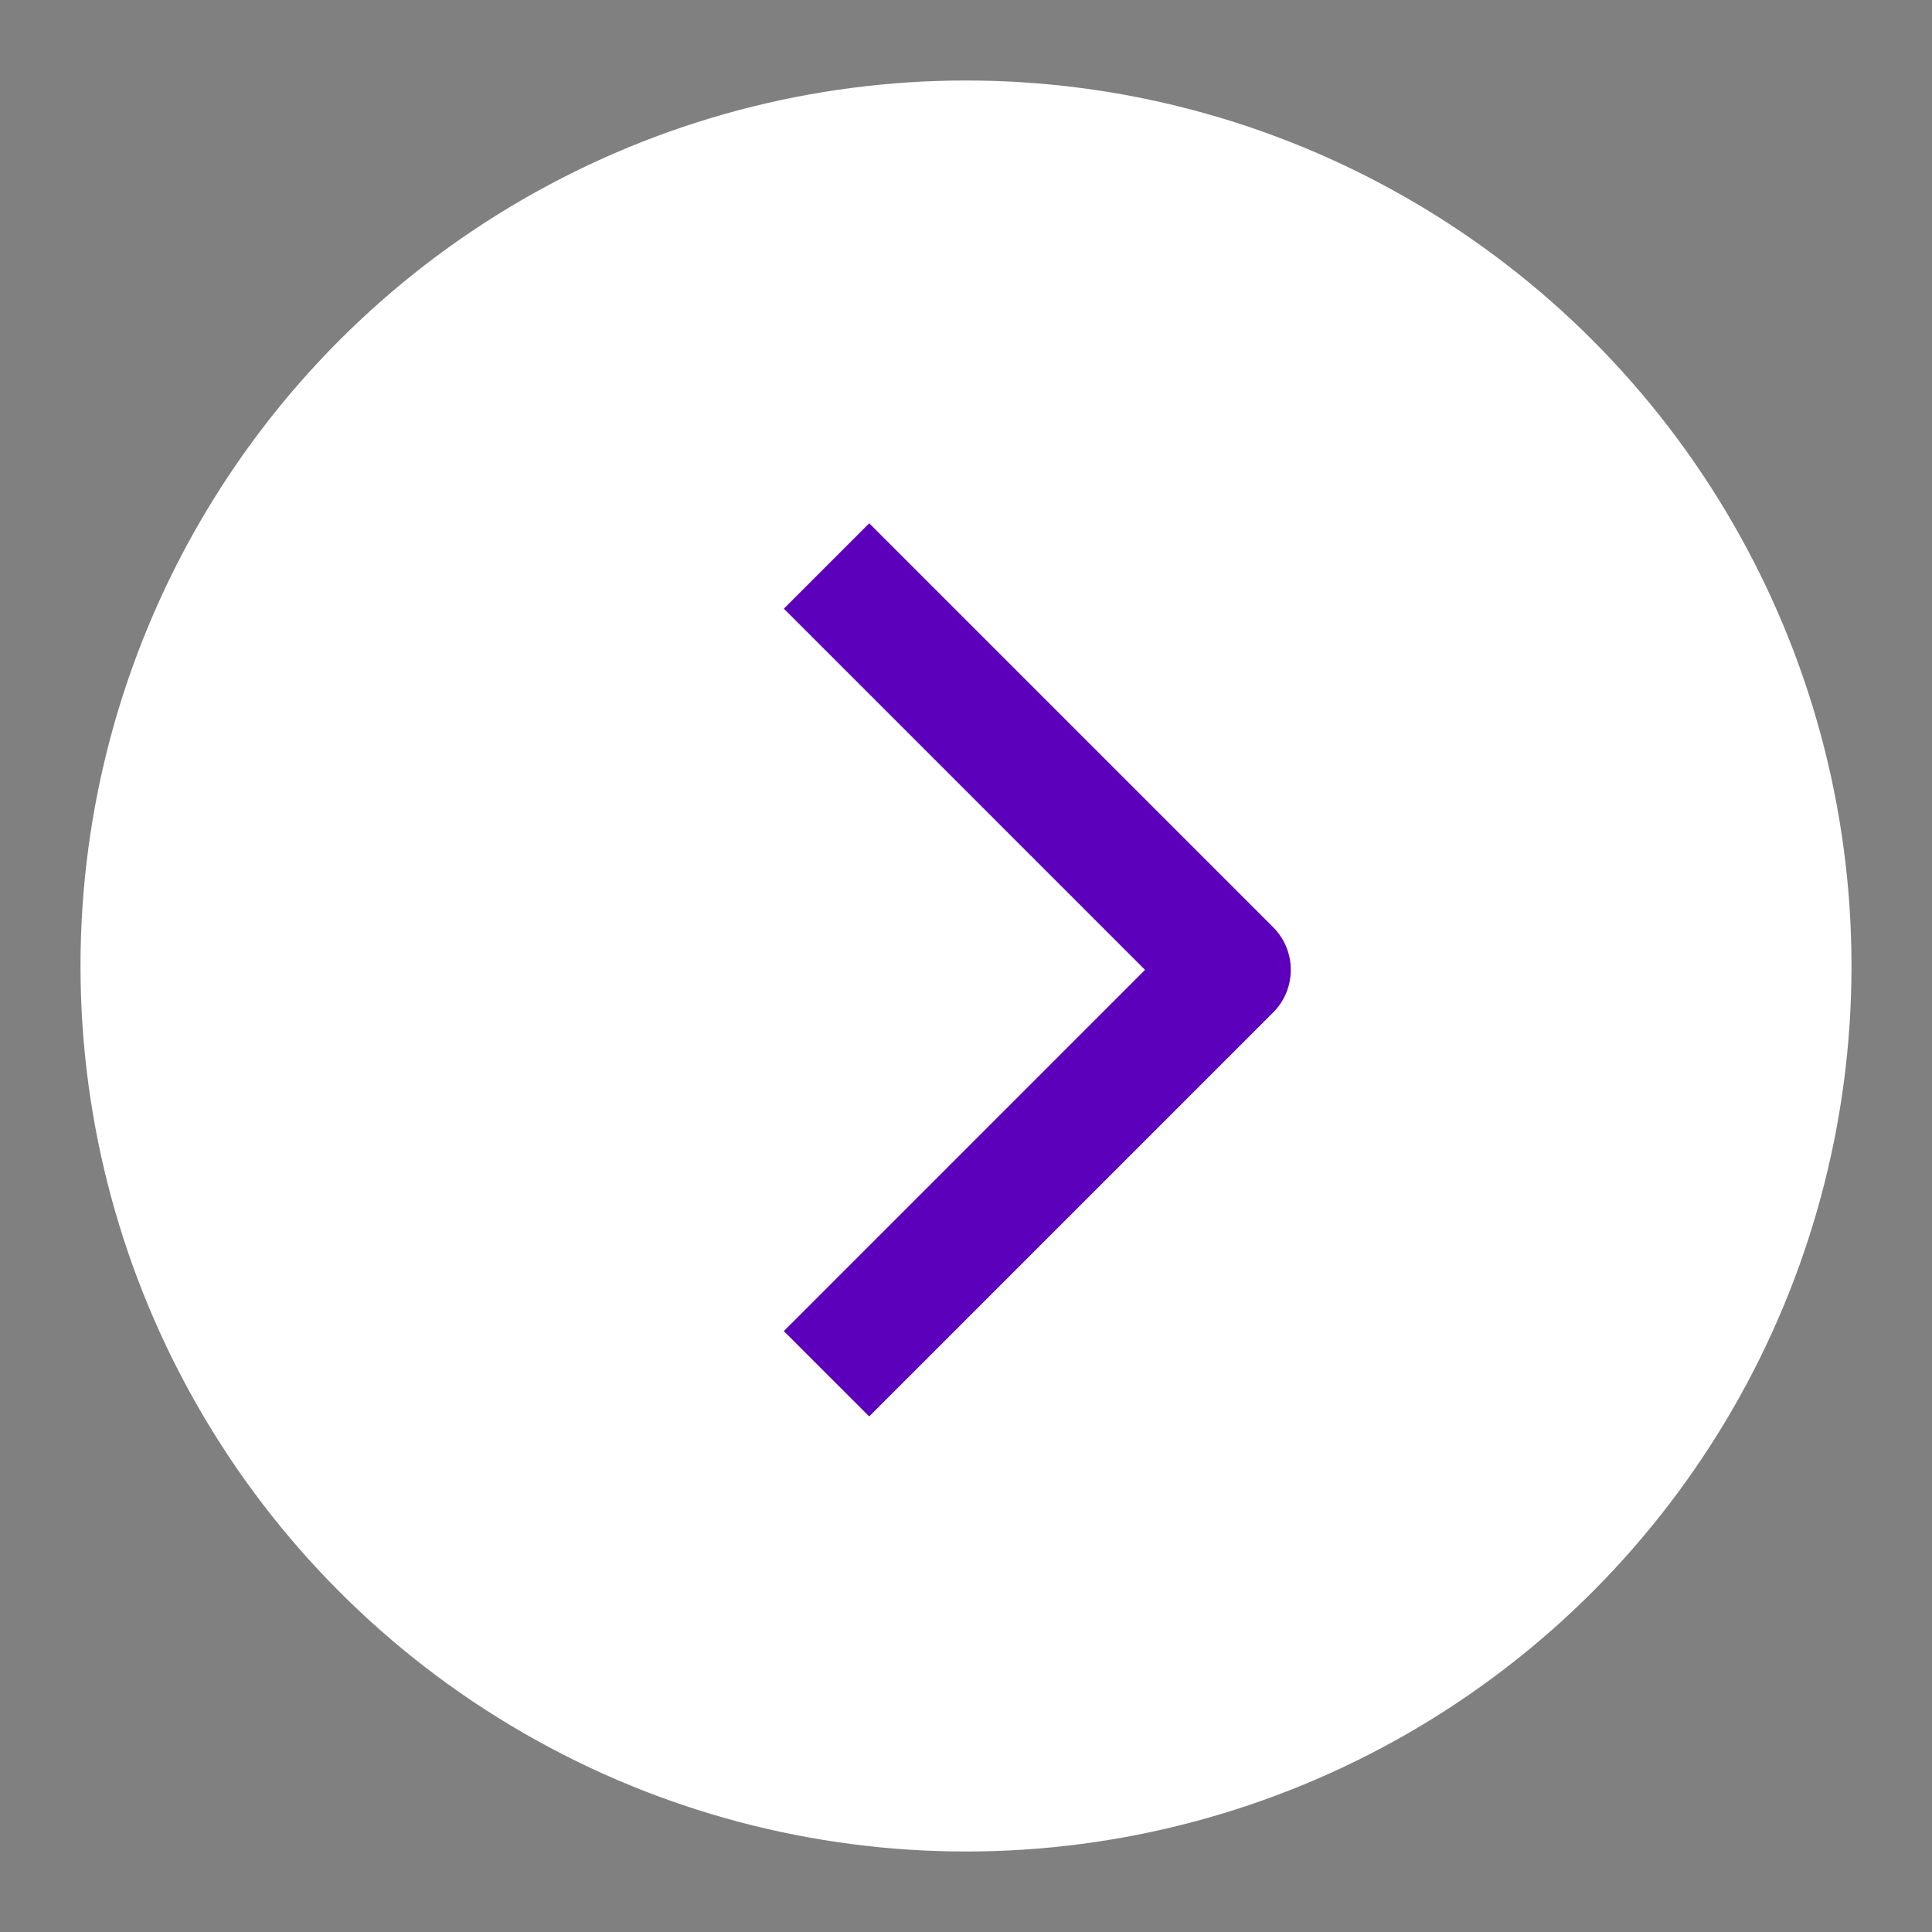 <svg width="48" height="48" viewBox="0 0 48 48" fill="none" xmlns="http://www.w3.org/2000/svg">
<rect x="0" y="0" width="48" height="48" fill="#808080" stroke="none"/>
<circle cx="24" cy="24" r="22" fill="white"/>
<path d="M19.474 33.071L21.595 35.191L31.63 25.156C32.216 24.57 32.216 23.62 31.63 23.035L21.596 13.001L19.475 15.122L28.448 24.096L19.474 33.071Z" fill="#5C00BC"/>
</svg>

